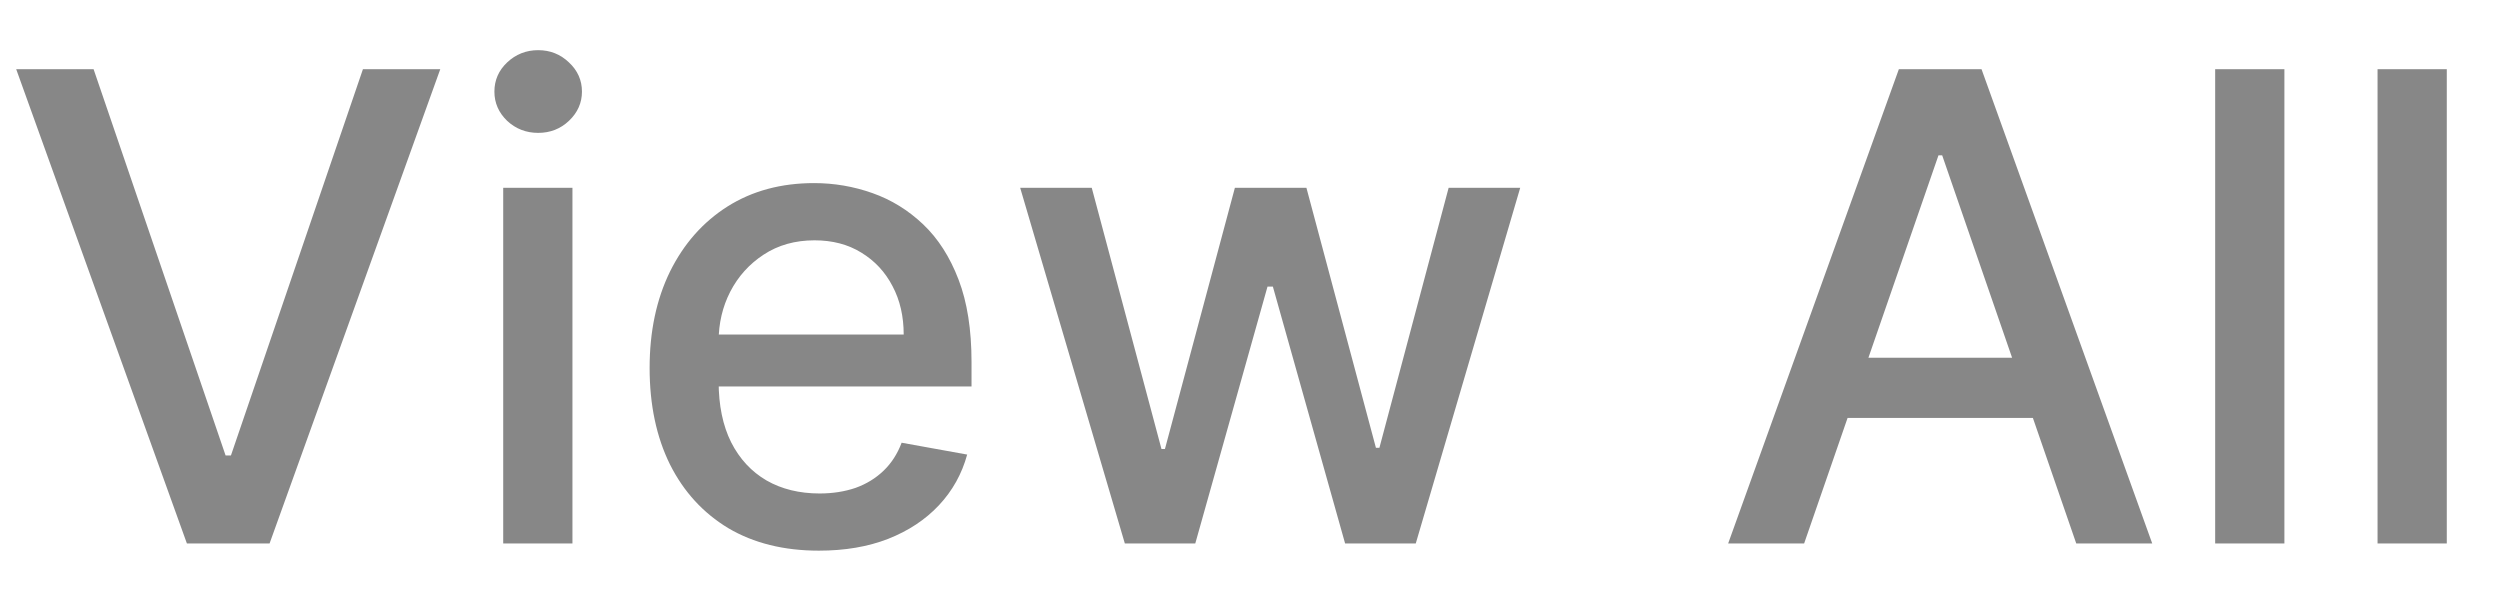 <svg width="46" height="11" viewBox="0 0 46 11" fill="none" xmlns="http://www.w3.org/2000/svg">
<path d="M1.722 1.273L4.151 8.381H4.249L6.678 1.273H8.101L4.96 10H3.439L0.298 1.273H1.722ZM9.259 10V3.455H10.533V10H9.259ZM9.902 2.445C9.681 2.445 9.49 2.371 9.331 2.223C9.175 2.072 9.097 1.893 9.097 1.686C9.097 1.476 9.175 1.297 9.331 1.149C9.49 0.999 9.681 0.923 9.902 0.923C10.124 0.923 10.313 0.999 10.469 1.149C10.628 1.297 10.708 1.476 10.708 1.686C10.708 1.893 10.628 2.072 10.469 2.223C10.313 2.371 10.124 2.445 9.902 2.445ZM15.068 10.132C14.423 10.132 13.868 9.994 13.402 9.719C12.939 9.44 12.581 9.05 12.328 8.547C12.078 8.041 11.953 7.449 11.953 6.77C11.953 6.099 12.078 5.509 12.328 4.997C12.581 4.486 12.933 4.087 13.385 3.8C13.839 3.513 14.371 3.369 14.979 3.369C15.348 3.369 15.706 3.43 16.053 3.553C16.399 3.675 16.71 3.866 16.986 4.128C17.261 4.389 17.479 4.729 17.638 5.146C17.797 5.561 17.876 6.065 17.876 6.659V7.111H12.673V6.156H16.628C16.628 5.821 16.56 5.524 16.423 5.266C16.287 5.004 16.095 4.798 15.848 4.648C15.604 4.497 15.317 4.422 14.987 4.422C14.629 4.422 14.317 4.51 14.05 4.686C13.786 4.859 13.581 5.087 13.436 5.368C13.294 5.646 13.223 5.949 13.223 6.276V7.021C13.223 7.459 13.3 7.831 13.453 8.138C13.609 8.445 13.827 8.679 14.105 8.841C14.383 9 14.709 9.08 15.081 9.08C15.322 9.08 15.543 9.045 15.742 8.977C15.94 8.906 16.112 8.801 16.257 8.662C16.402 8.523 16.513 8.351 16.59 8.146L17.796 8.364C17.699 8.719 17.526 9.03 17.276 9.297C17.028 9.561 16.717 9.767 16.342 9.915C15.97 10.06 15.546 10.132 15.068 10.132ZM20.697 10L18.771 3.455H20.088L21.371 8.261H21.435L22.722 3.455H24.038L25.317 8.24H25.381L26.655 3.455H27.972L26.05 10H24.75L23.421 5.274H23.322L21.993 10H20.697ZM33.196 10H31.798L34.939 1.273H36.46L39.601 10H38.203L35.736 2.858H35.668L33.196 10ZM33.43 6.582H37.965V7.69H33.43V6.582ZM42.033 1.273V10H40.759V1.273H42.033ZM45.021 1.273V10H43.747V1.273H45.021Z" fill="#878787"/>
</svg>
